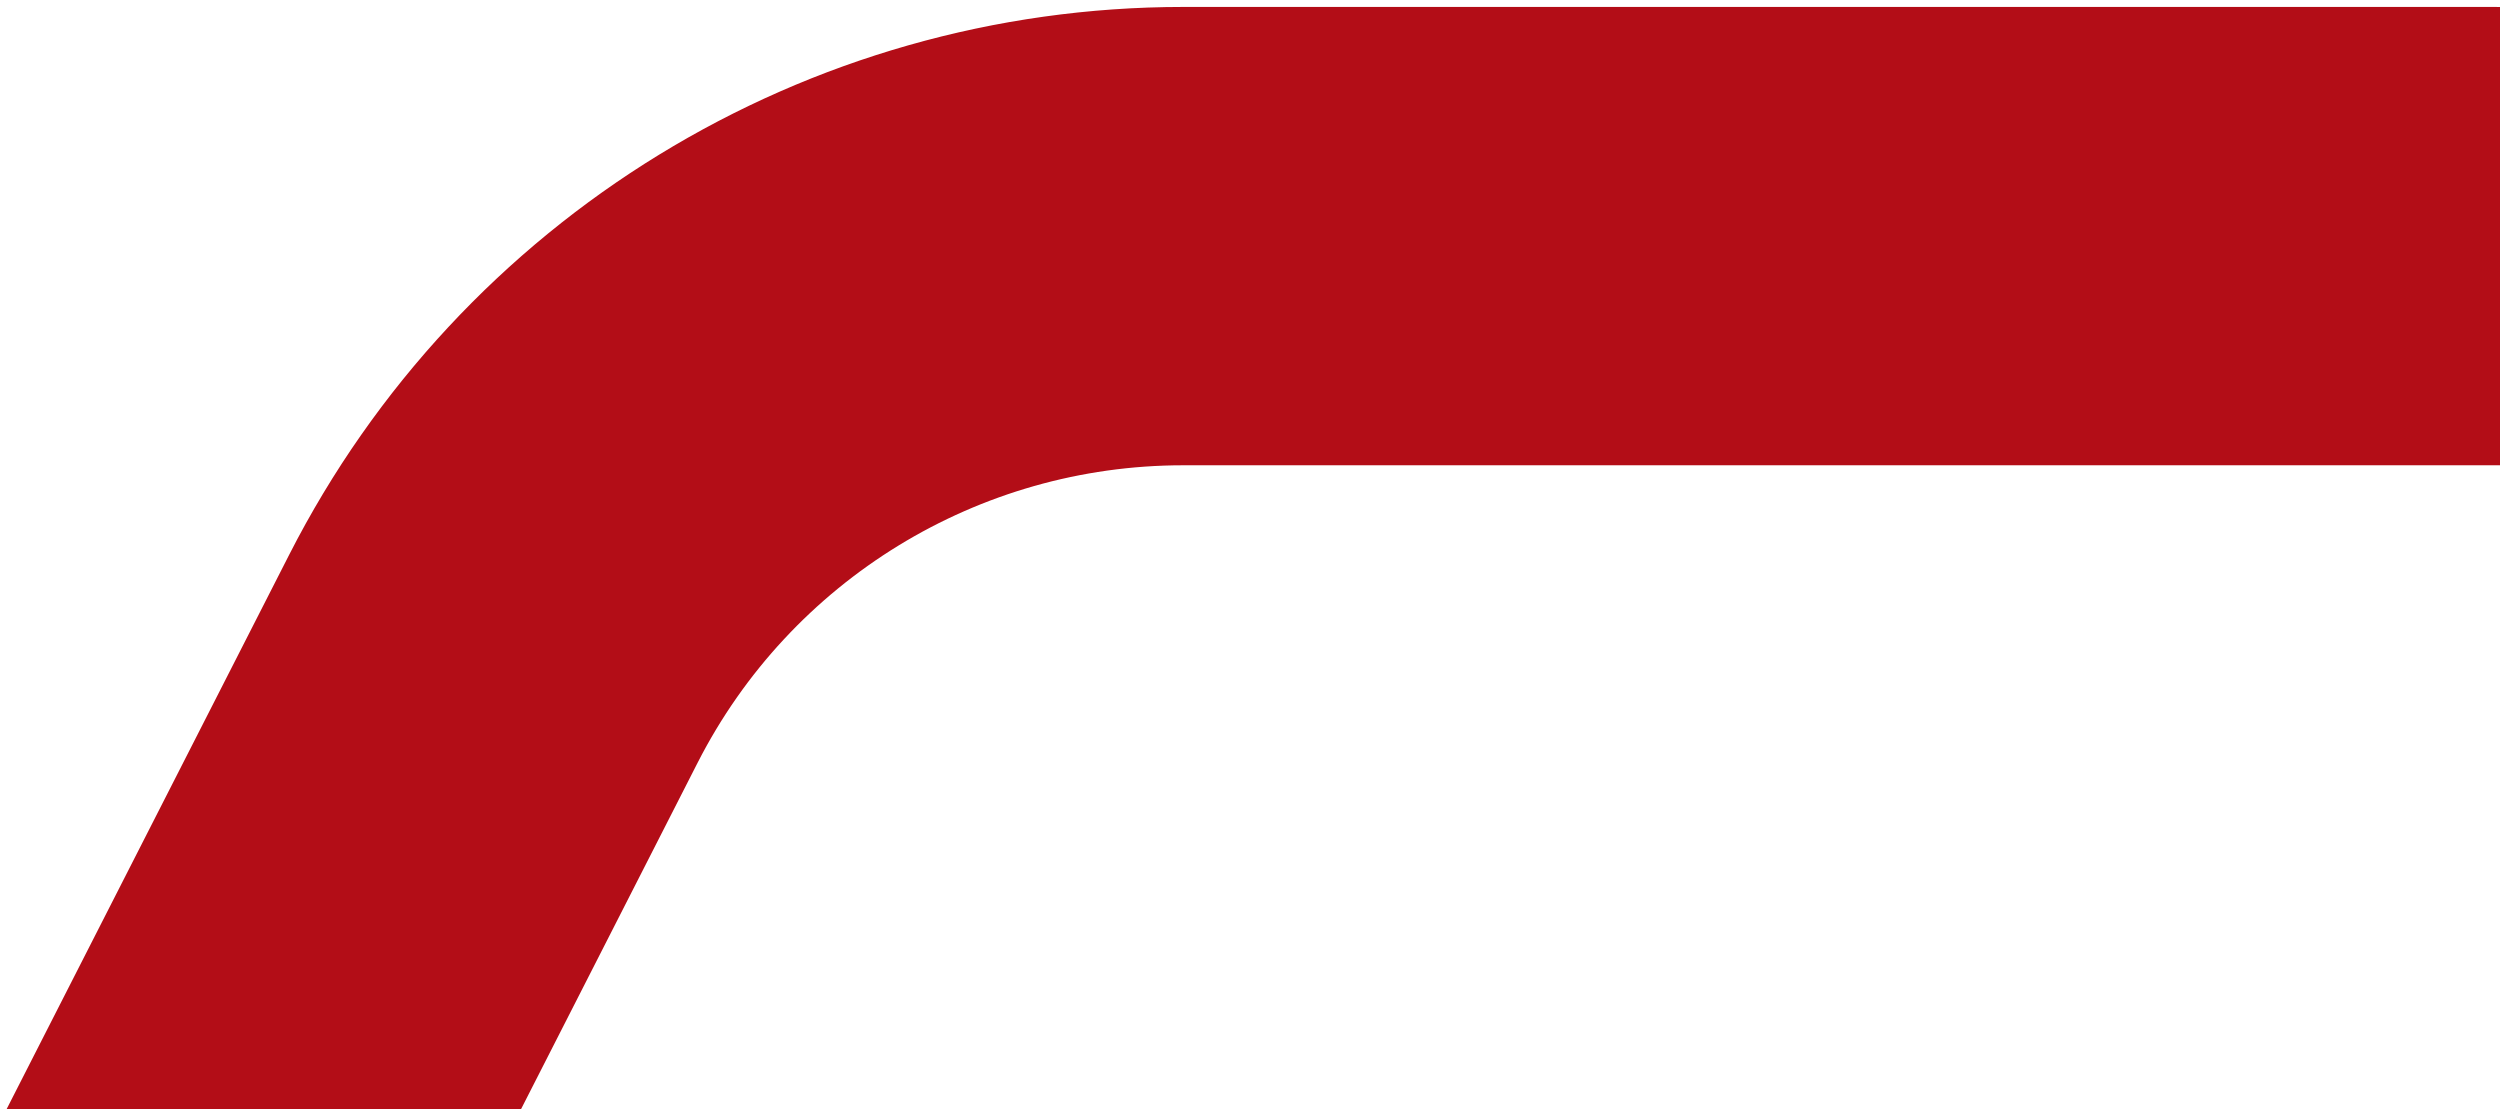 <svg width="1440" height="639" viewBox="0 0 1440 639" fill="none" xmlns="http://www.w3.org/2000/svg">
<g filter="url(#filter0_i_346_1745)">
<path d="M0 933L284.187 375.46C360.339 226.06 513.857 132 681.546 132H1440" stroke="#B30D17" stroke-width="264" stroke-linecap="round"/>
</g>
<defs>
<filter id="filter0_i_346_1745" x="-132.028" y="0" width="1704.03" height="1069.03" filterUnits="userSpaceOnUse" color-interpolation-filters="sRGB">
<feFlood flood-opacity="0" result="BackgroundImageFix"/>
<feBlend mode="normal" in="SourceGraphic" in2="BackgroundImageFix" result="shape"/>
<feColorMatrix in="SourceAlpha" type="matrix" values="0 0 0 0 0 0 0 0 0 0 0 0 0 0 0 0 0 0 127 0" result="hardAlpha"/>
<feOffset dy="4"/>
<feGaussianBlur stdDeviation="7"/>
<feComposite in2="hardAlpha" operator="arithmetic" k2="-1" k3="1"/>
<feColorMatrix type="matrix" values="0 0 0 0 0 0 0 0 0 0 0 0 0 0 0 0 0 0 0.15 0"/>
<feBlend mode="normal" in2="shape" result="effect1_innerShadow_346_1745"/>
</filter>
</defs>
</svg>
